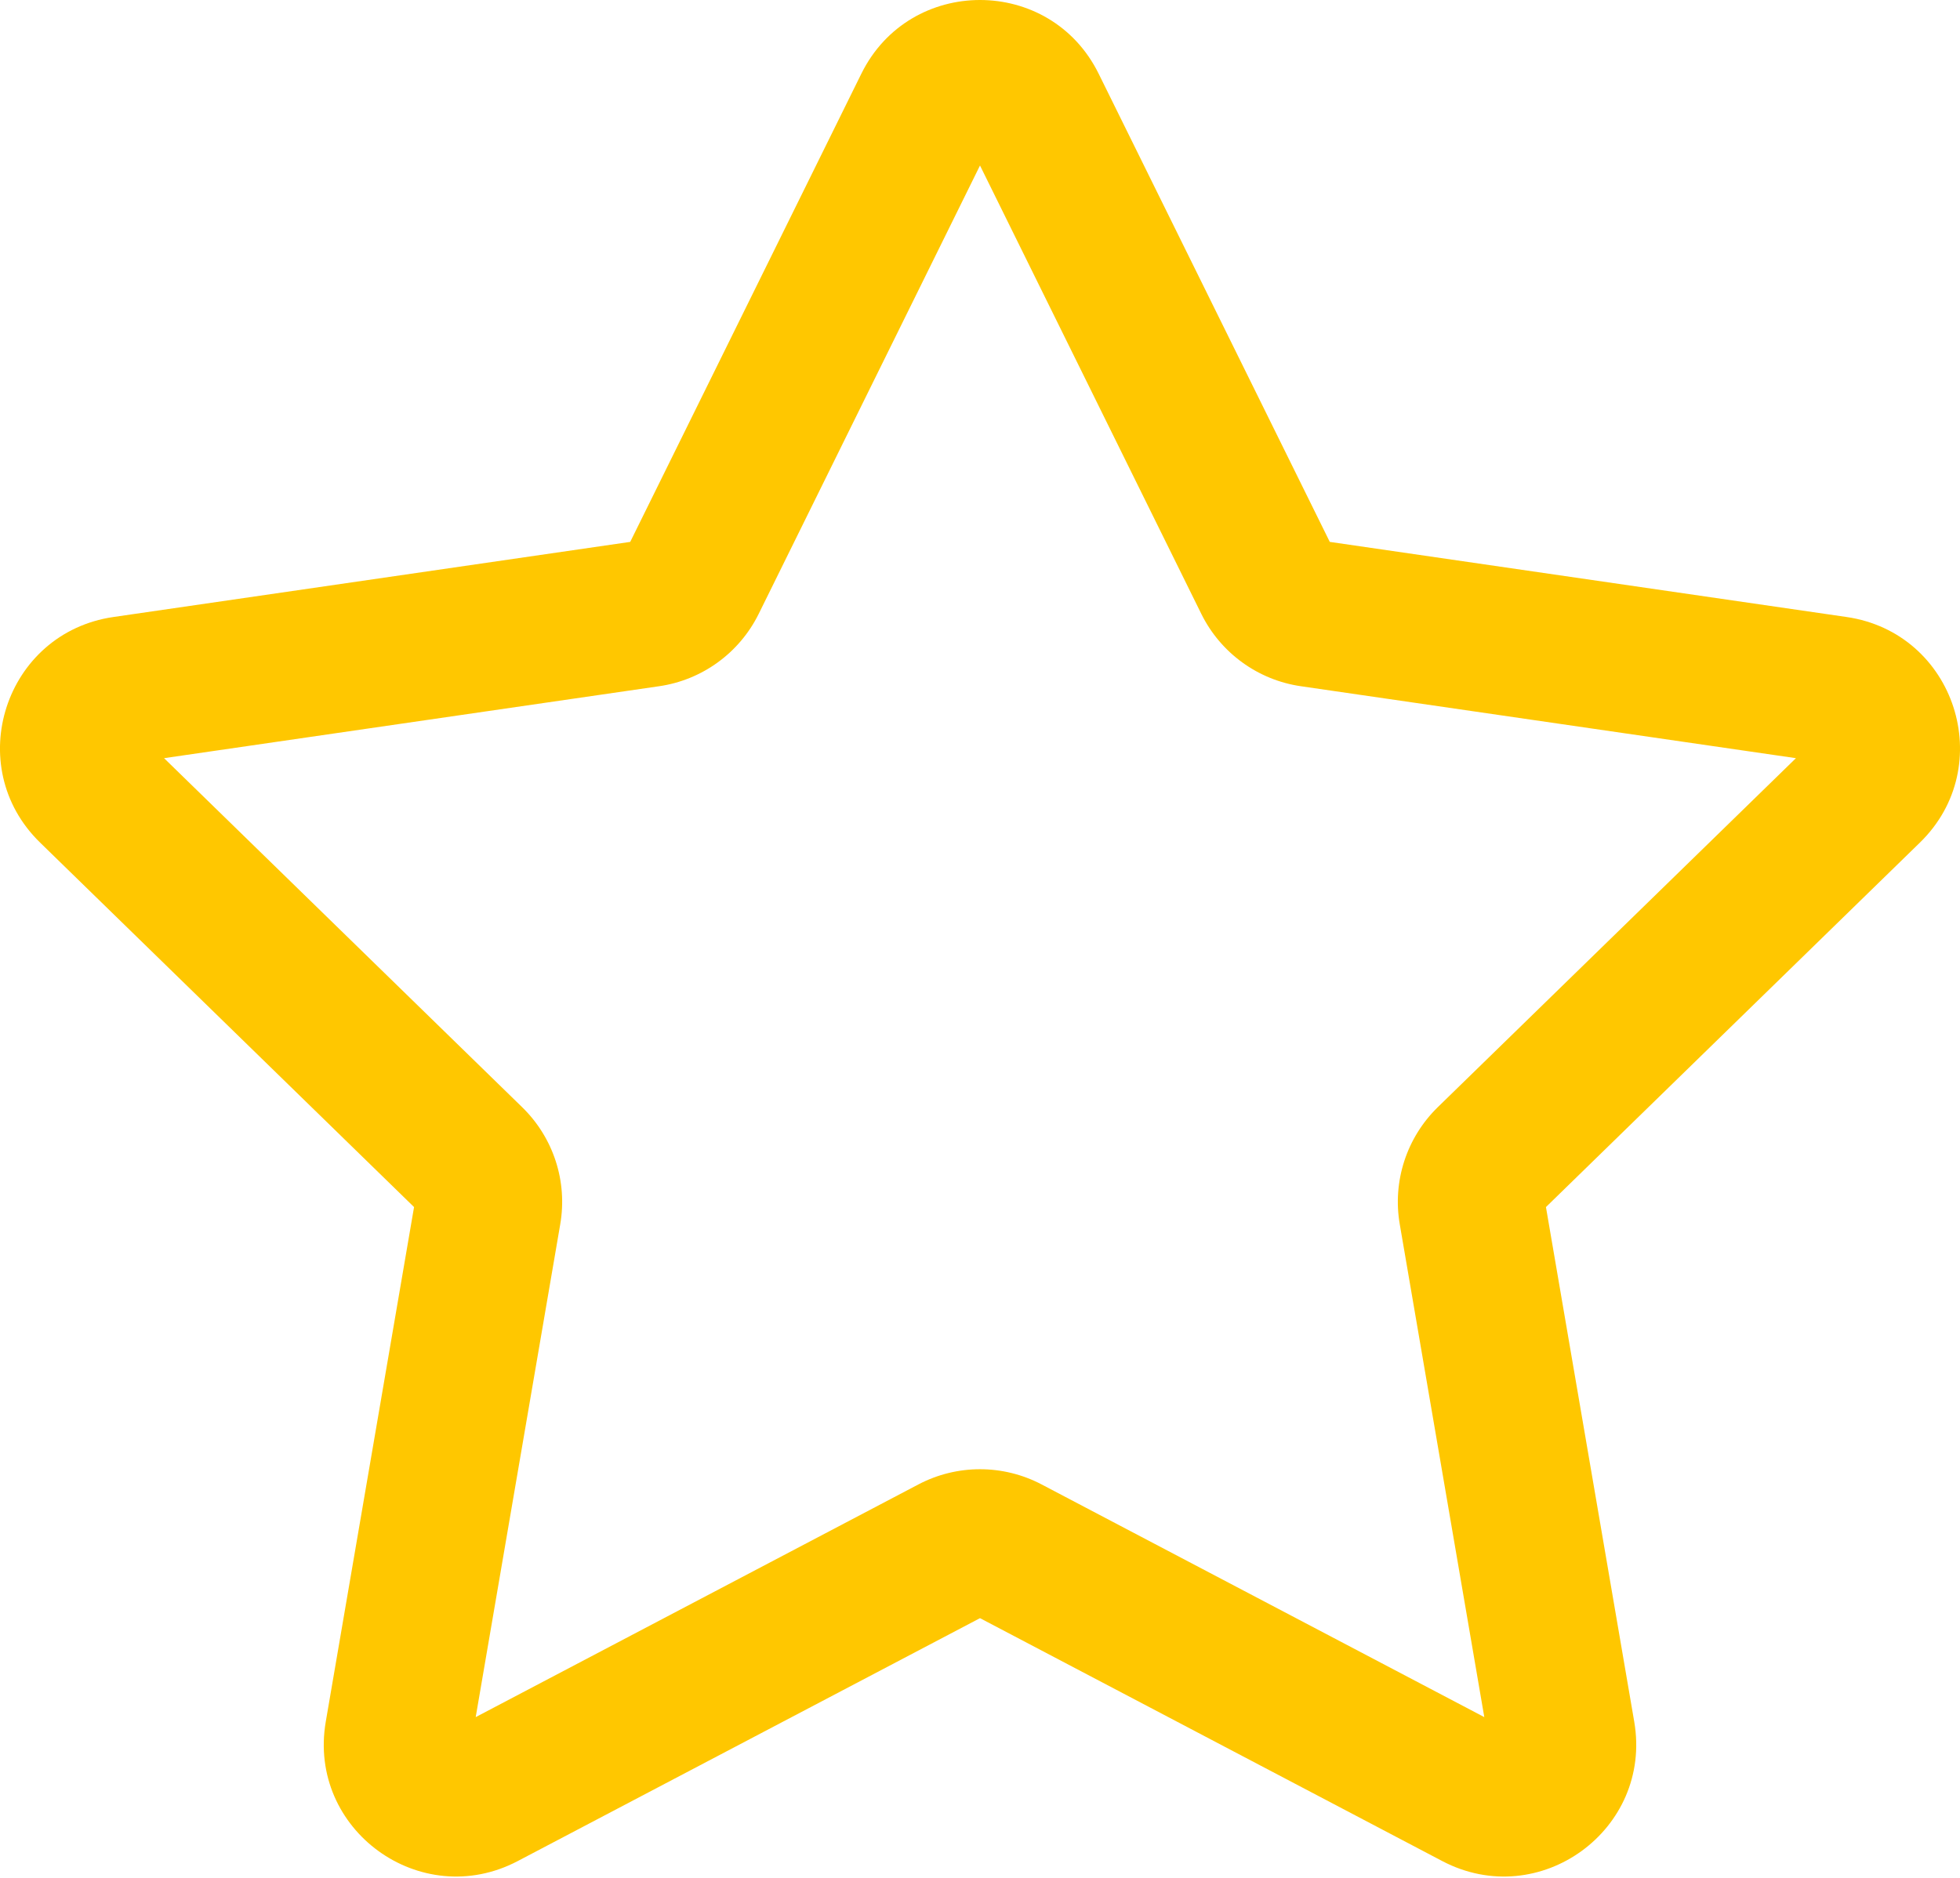 <svg width="24" height="23" viewBox="0 0 24 23" fill="none" xmlns="http://www.w3.org/2000/svg">
<path d="M10.547 0.903C11.141 -0.301 12.859 -0.301 13.453 0.903L16.283 6.637L22.611 7.557C23.94 7.75 24.471 9.383 23.509 10.32L18.93 14.784L20.011 21.087C20.238 22.41 18.849 23.419 17.66 22.794L12 19.819L6.34 22.794C5.151 23.419 3.762 22.41 3.989 21.087L5.07 14.784L0.491 10.32C-0.471 9.383 0.06 7.75 1.389 7.557L7.717 6.637L10.547 0.903ZM12 2.027L9.29 7.519C9.054 7.997 8.597 8.329 8.07 8.405L2.009 9.286L6.394 13.561C6.776 13.933 6.951 14.469 6.86 14.995L5.825 21.031L11.246 18.181C11.718 17.933 12.282 17.933 12.754 18.181L18.175 21.031L17.14 14.995C17.049 14.469 17.224 13.933 17.605 13.561L21.991 9.286L15.93 8.405C15.403 8.329 14.946 7.997 14.71 7.519L12 2.027Z" fill="#FFC700"/>
</svg>
